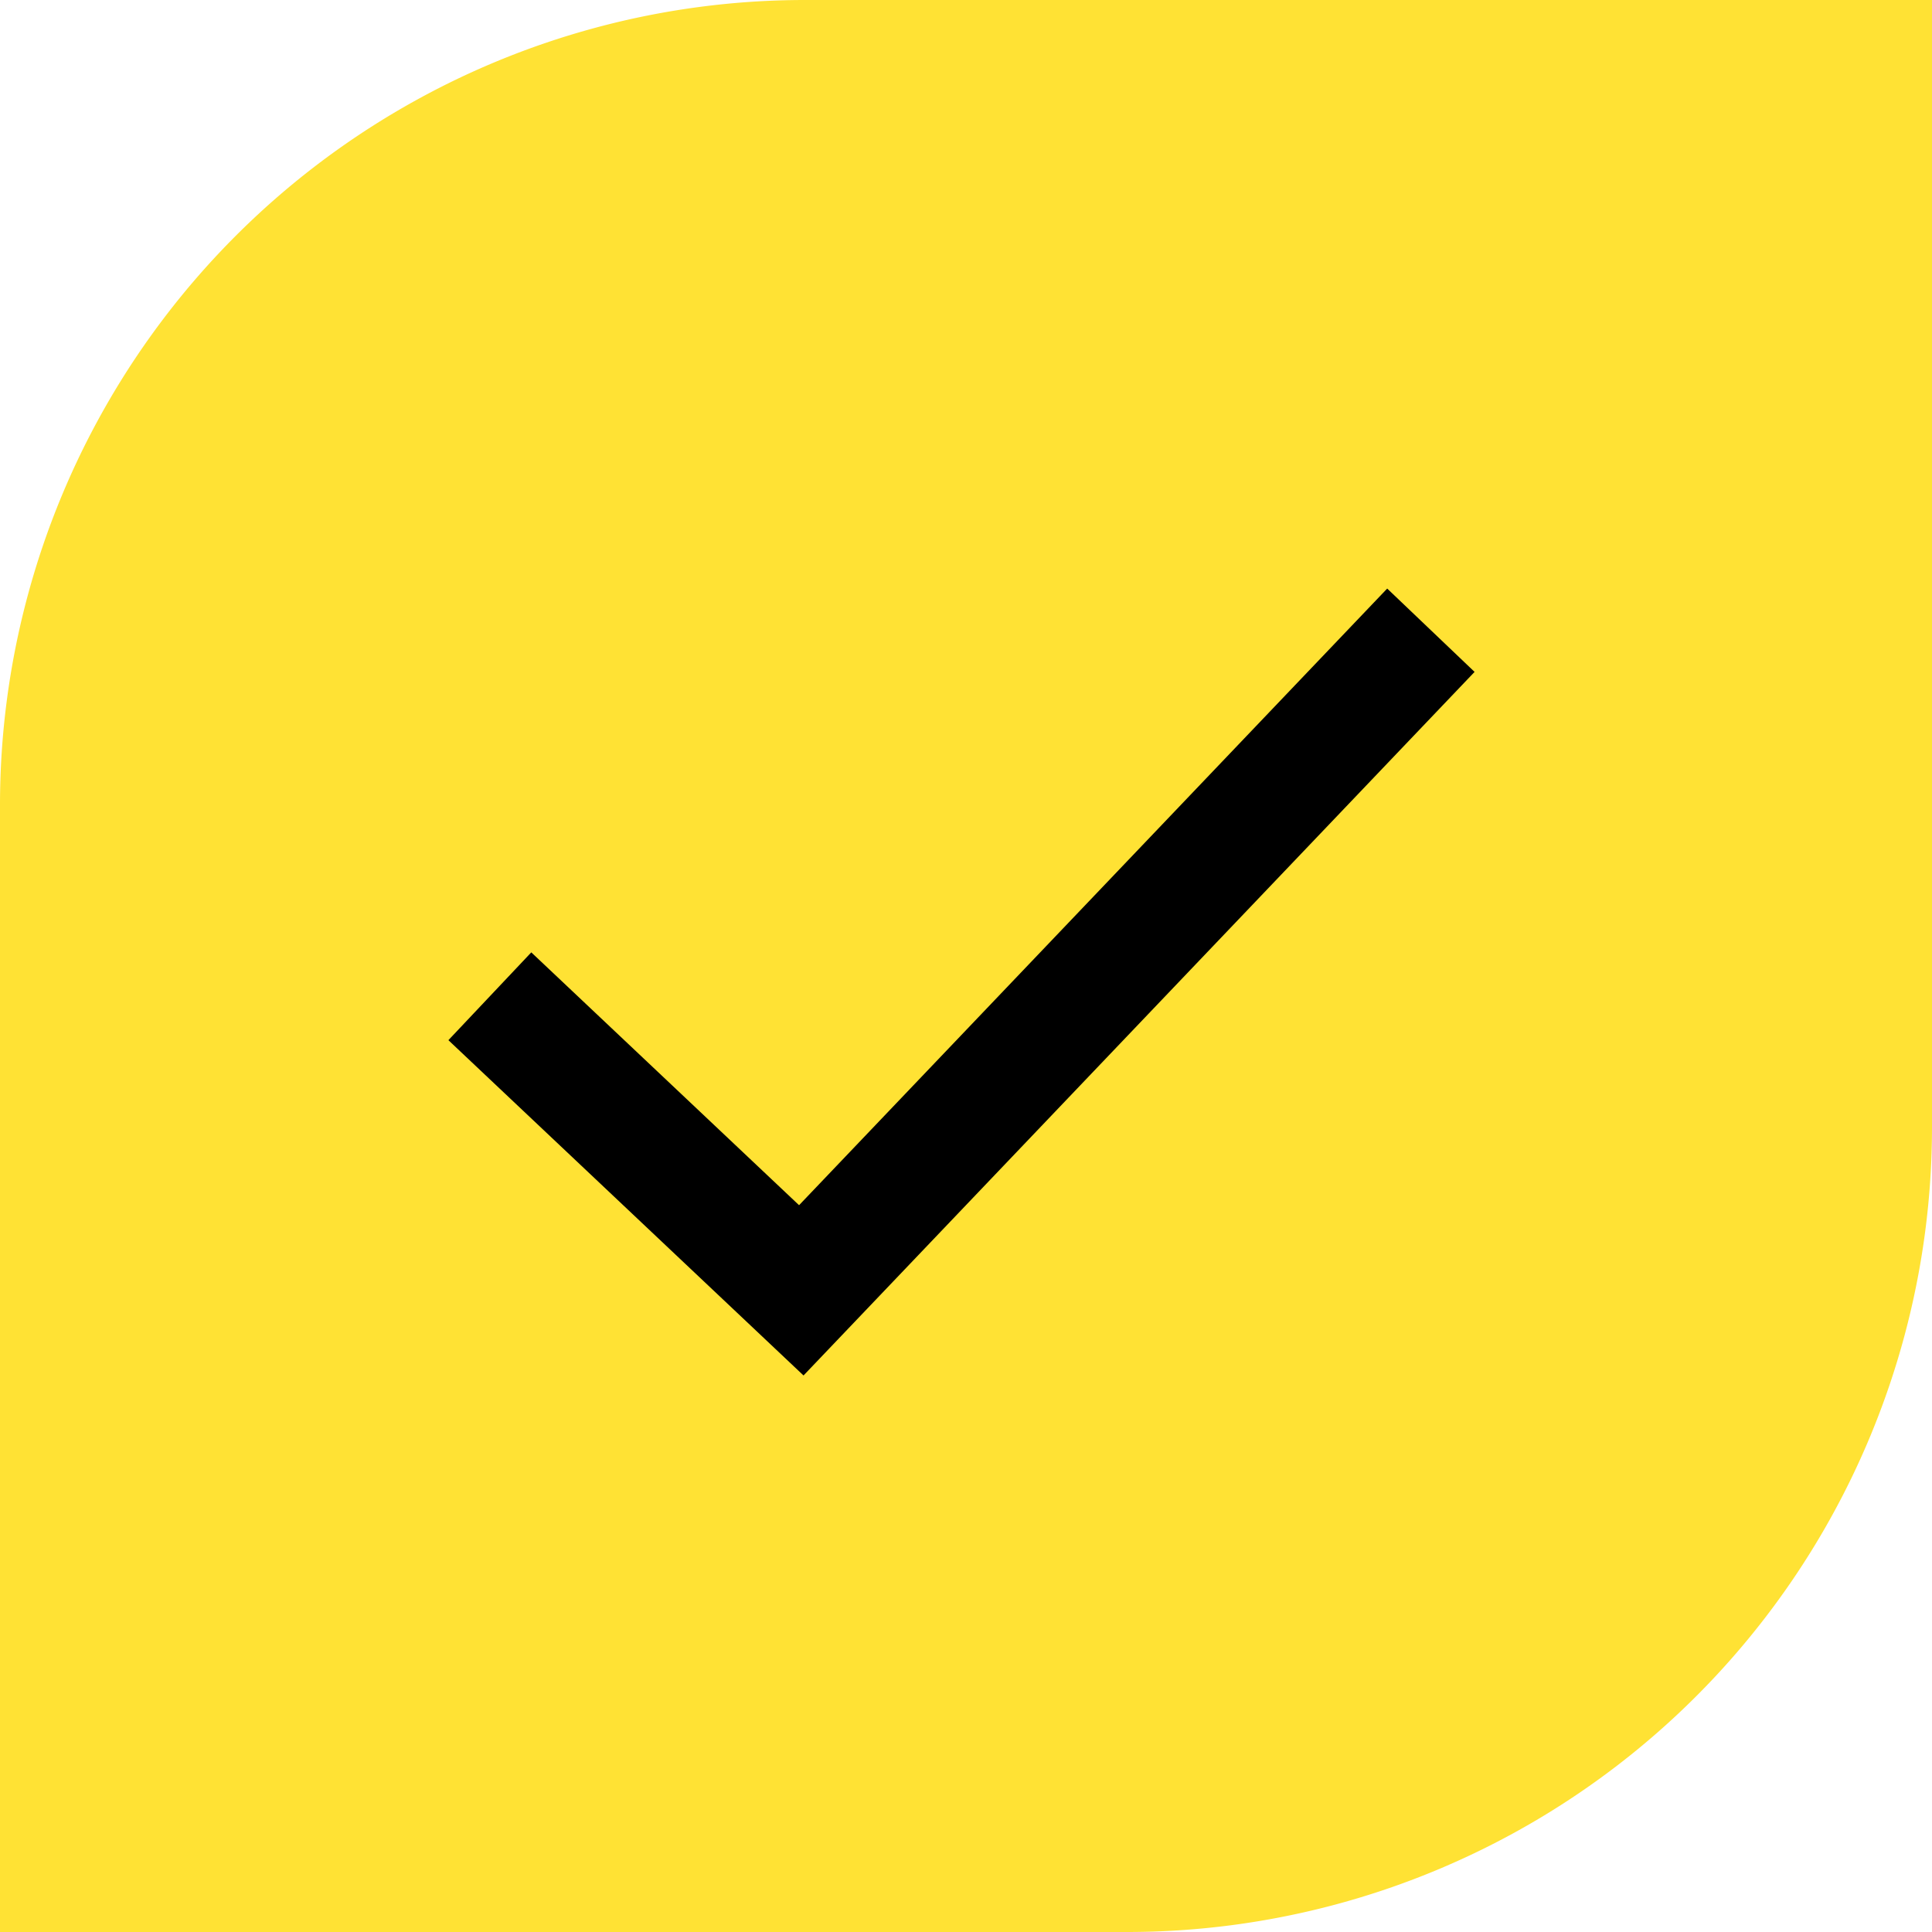 <svg xmlns="http://www.w3.org/2000/svg" width="24" height="24" viewBox="0 0 24 24"><defs><style>.a{fill:#ffe234;}.b{fill:none;stroke:#000;stroke-width:1.5px;}</style></defs><g transform="translate(-347 -1340)"><path class="a" d="M10,0H24a0,0,0,0,1,0,0V14A10,10,0,0,1,14,24H0a0,0,0,0,1,0,0V10A10,10,0,0,1,10,0Z" transform="translate(347 1340)"/><path class="b" d="M2209.06,1334.884l3.869,3.653,7.821-8.2" transform="translate(-1855.975 17.492)"/></g></svg>
